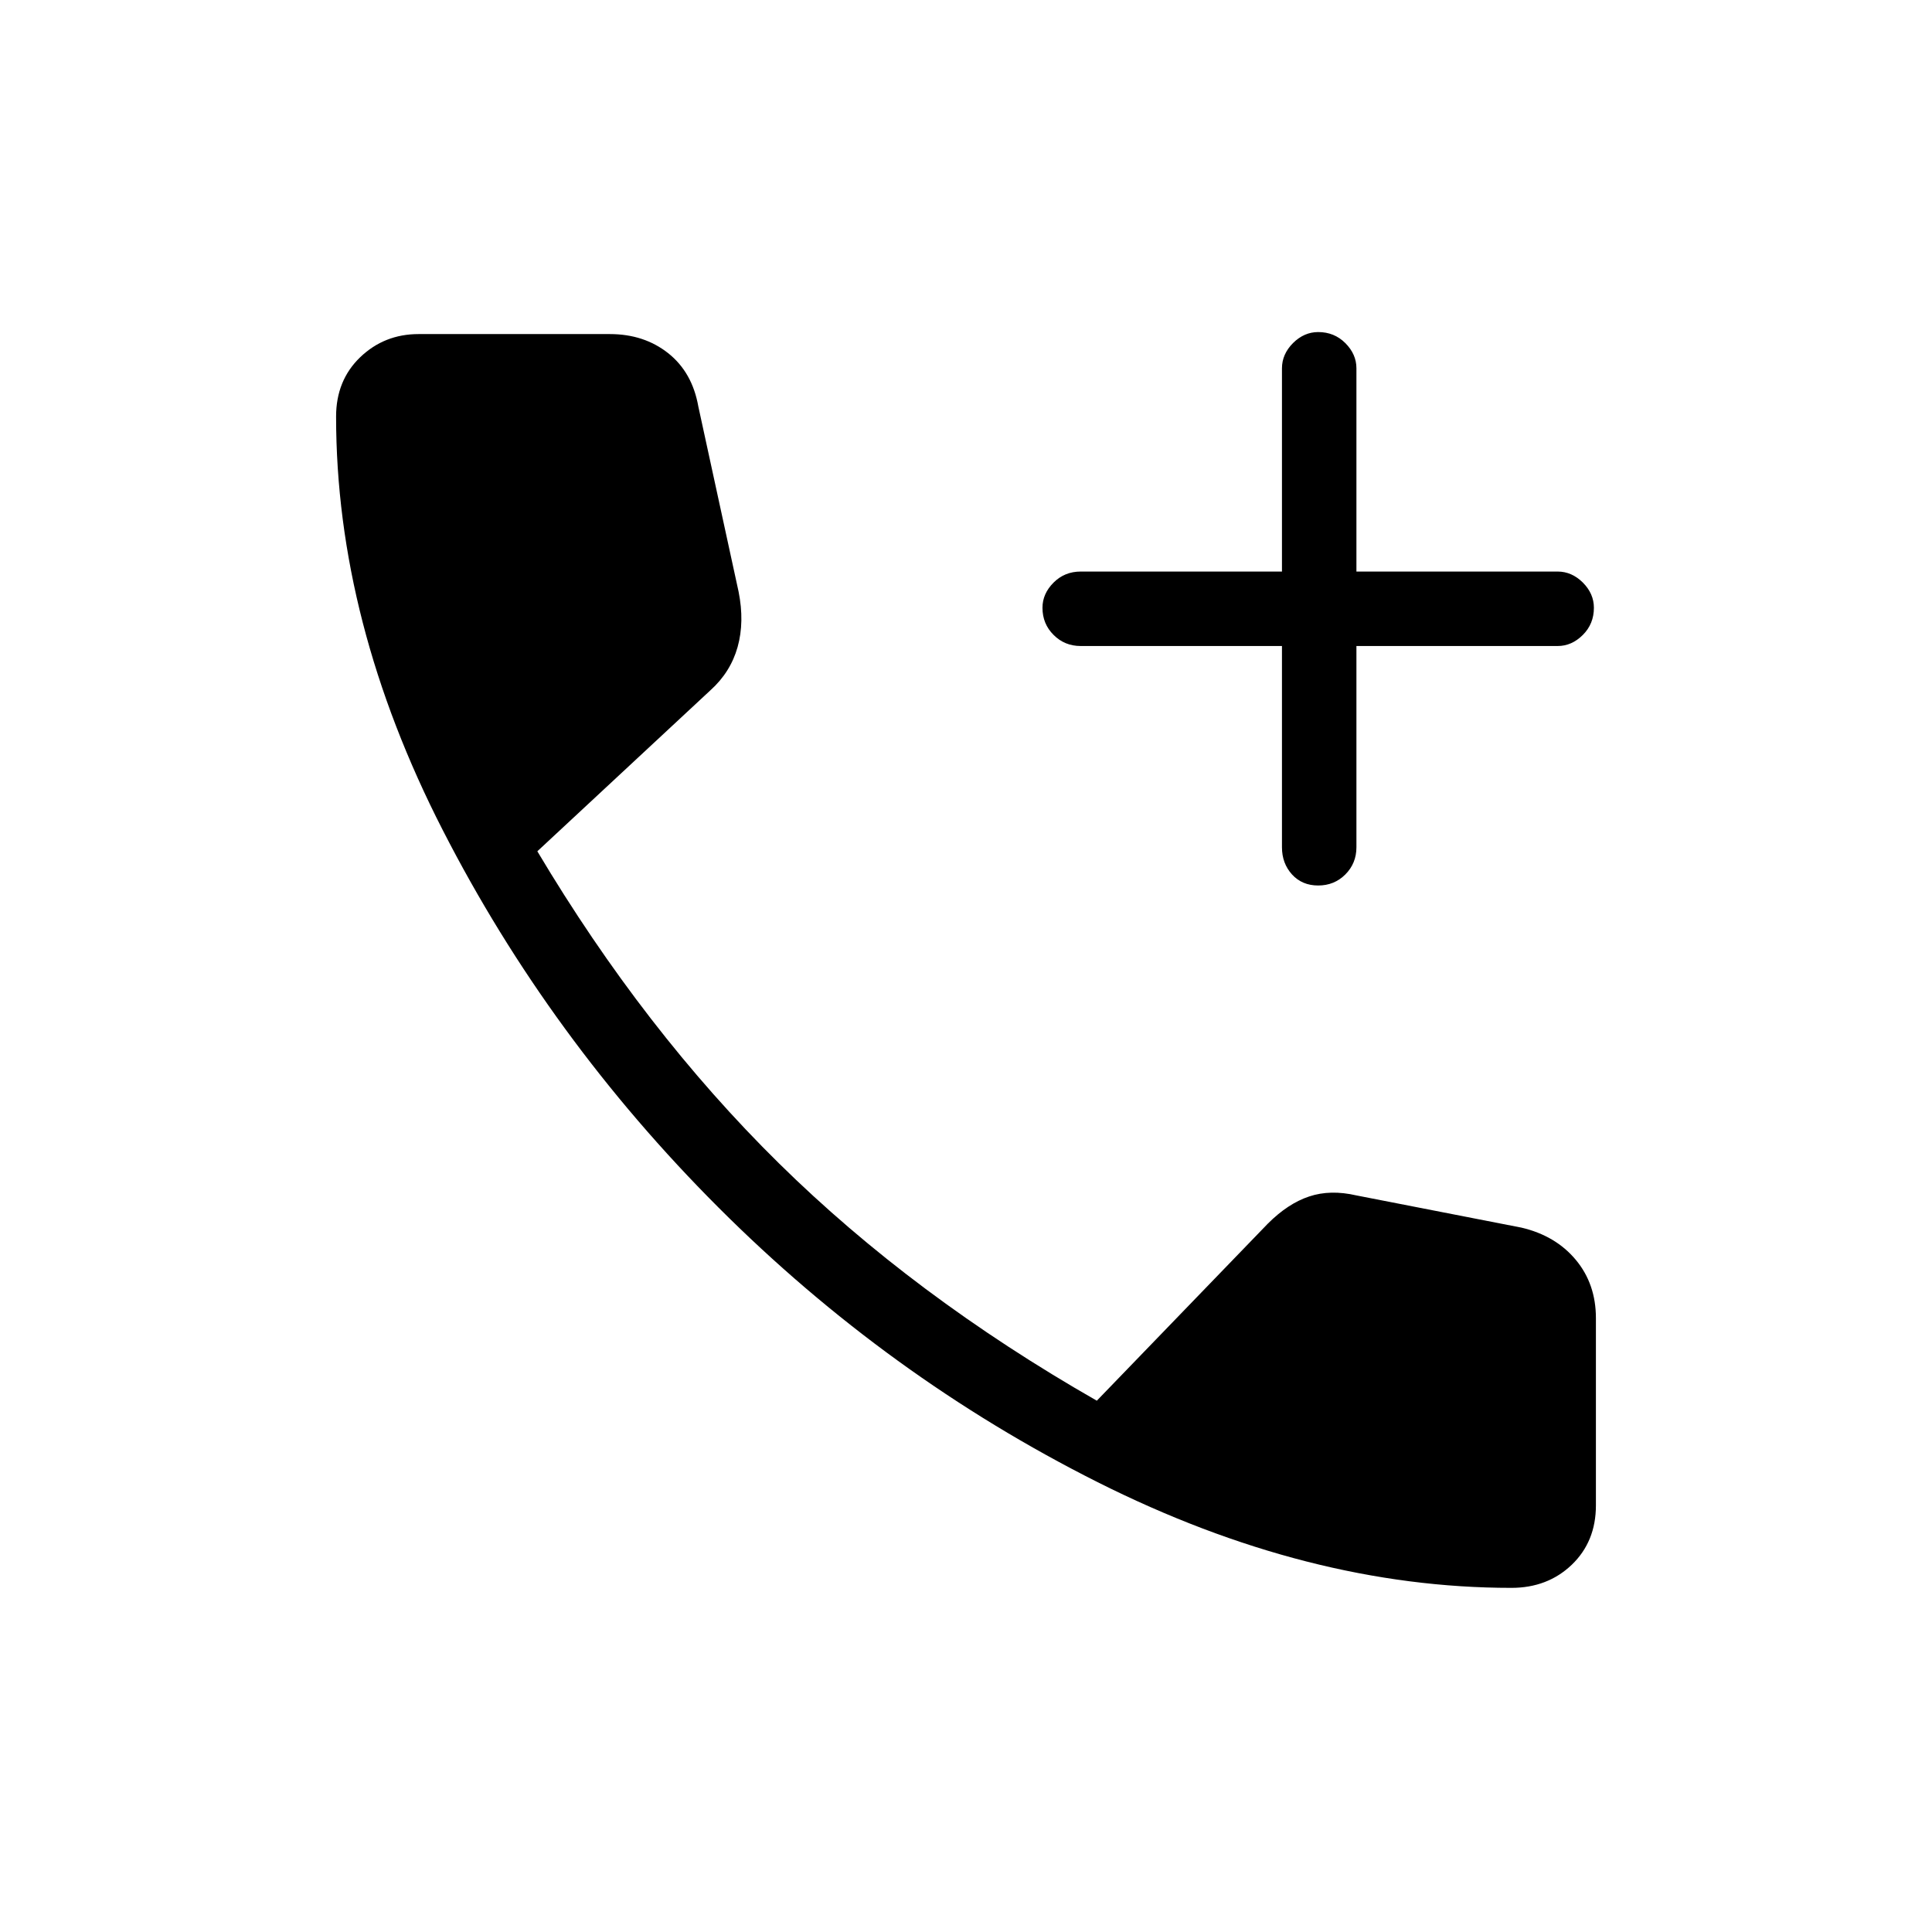 <svg xmlns="http://www.w3.org/2000/svg" height="24" width="24"><path d="M16.375 11q-.2 0-.325-.137-.125-.138-.125-.338v-2.5h-2.5q-.2 0-.337-.138-.138-.137-.138-.337 0-.175.138-.313.137-.137.337-.137h2.5V4.575q0-.175.137-.313.138-.137.313-.137.2 0 .337.137.138.138.138.313V7.1h2.5q.175 0 .313.137.137.138.137.313 0 .2-.137.337-.138.138-.313.138h-2.5v2.5q0 .2-.138.338-.137.137-.337.137Zm2.4 8.725q-2.525 0-5.138-1.312Q11.025 17.1 8.925 15q-2.1-2.1-3.425-4.688-1.325-2.587-1.325-5.137 0-.45.3-.738.3-.287.725-.287h2.375q.425 0 .725.237.3.238.375.663l.5 2.3q.075.375-.012.687-.088.313-.338.538l-2.15 2Q8 12.8 9.675 14.45t3.95 2.95l2.125-2.2q.25-.25.513-.337.262-.088.587-.013l2.05.4q.425.1.675.4.25.3.25.725V18.7q0 .45-.3.738-.3.287-.75.287Z"/></svg>